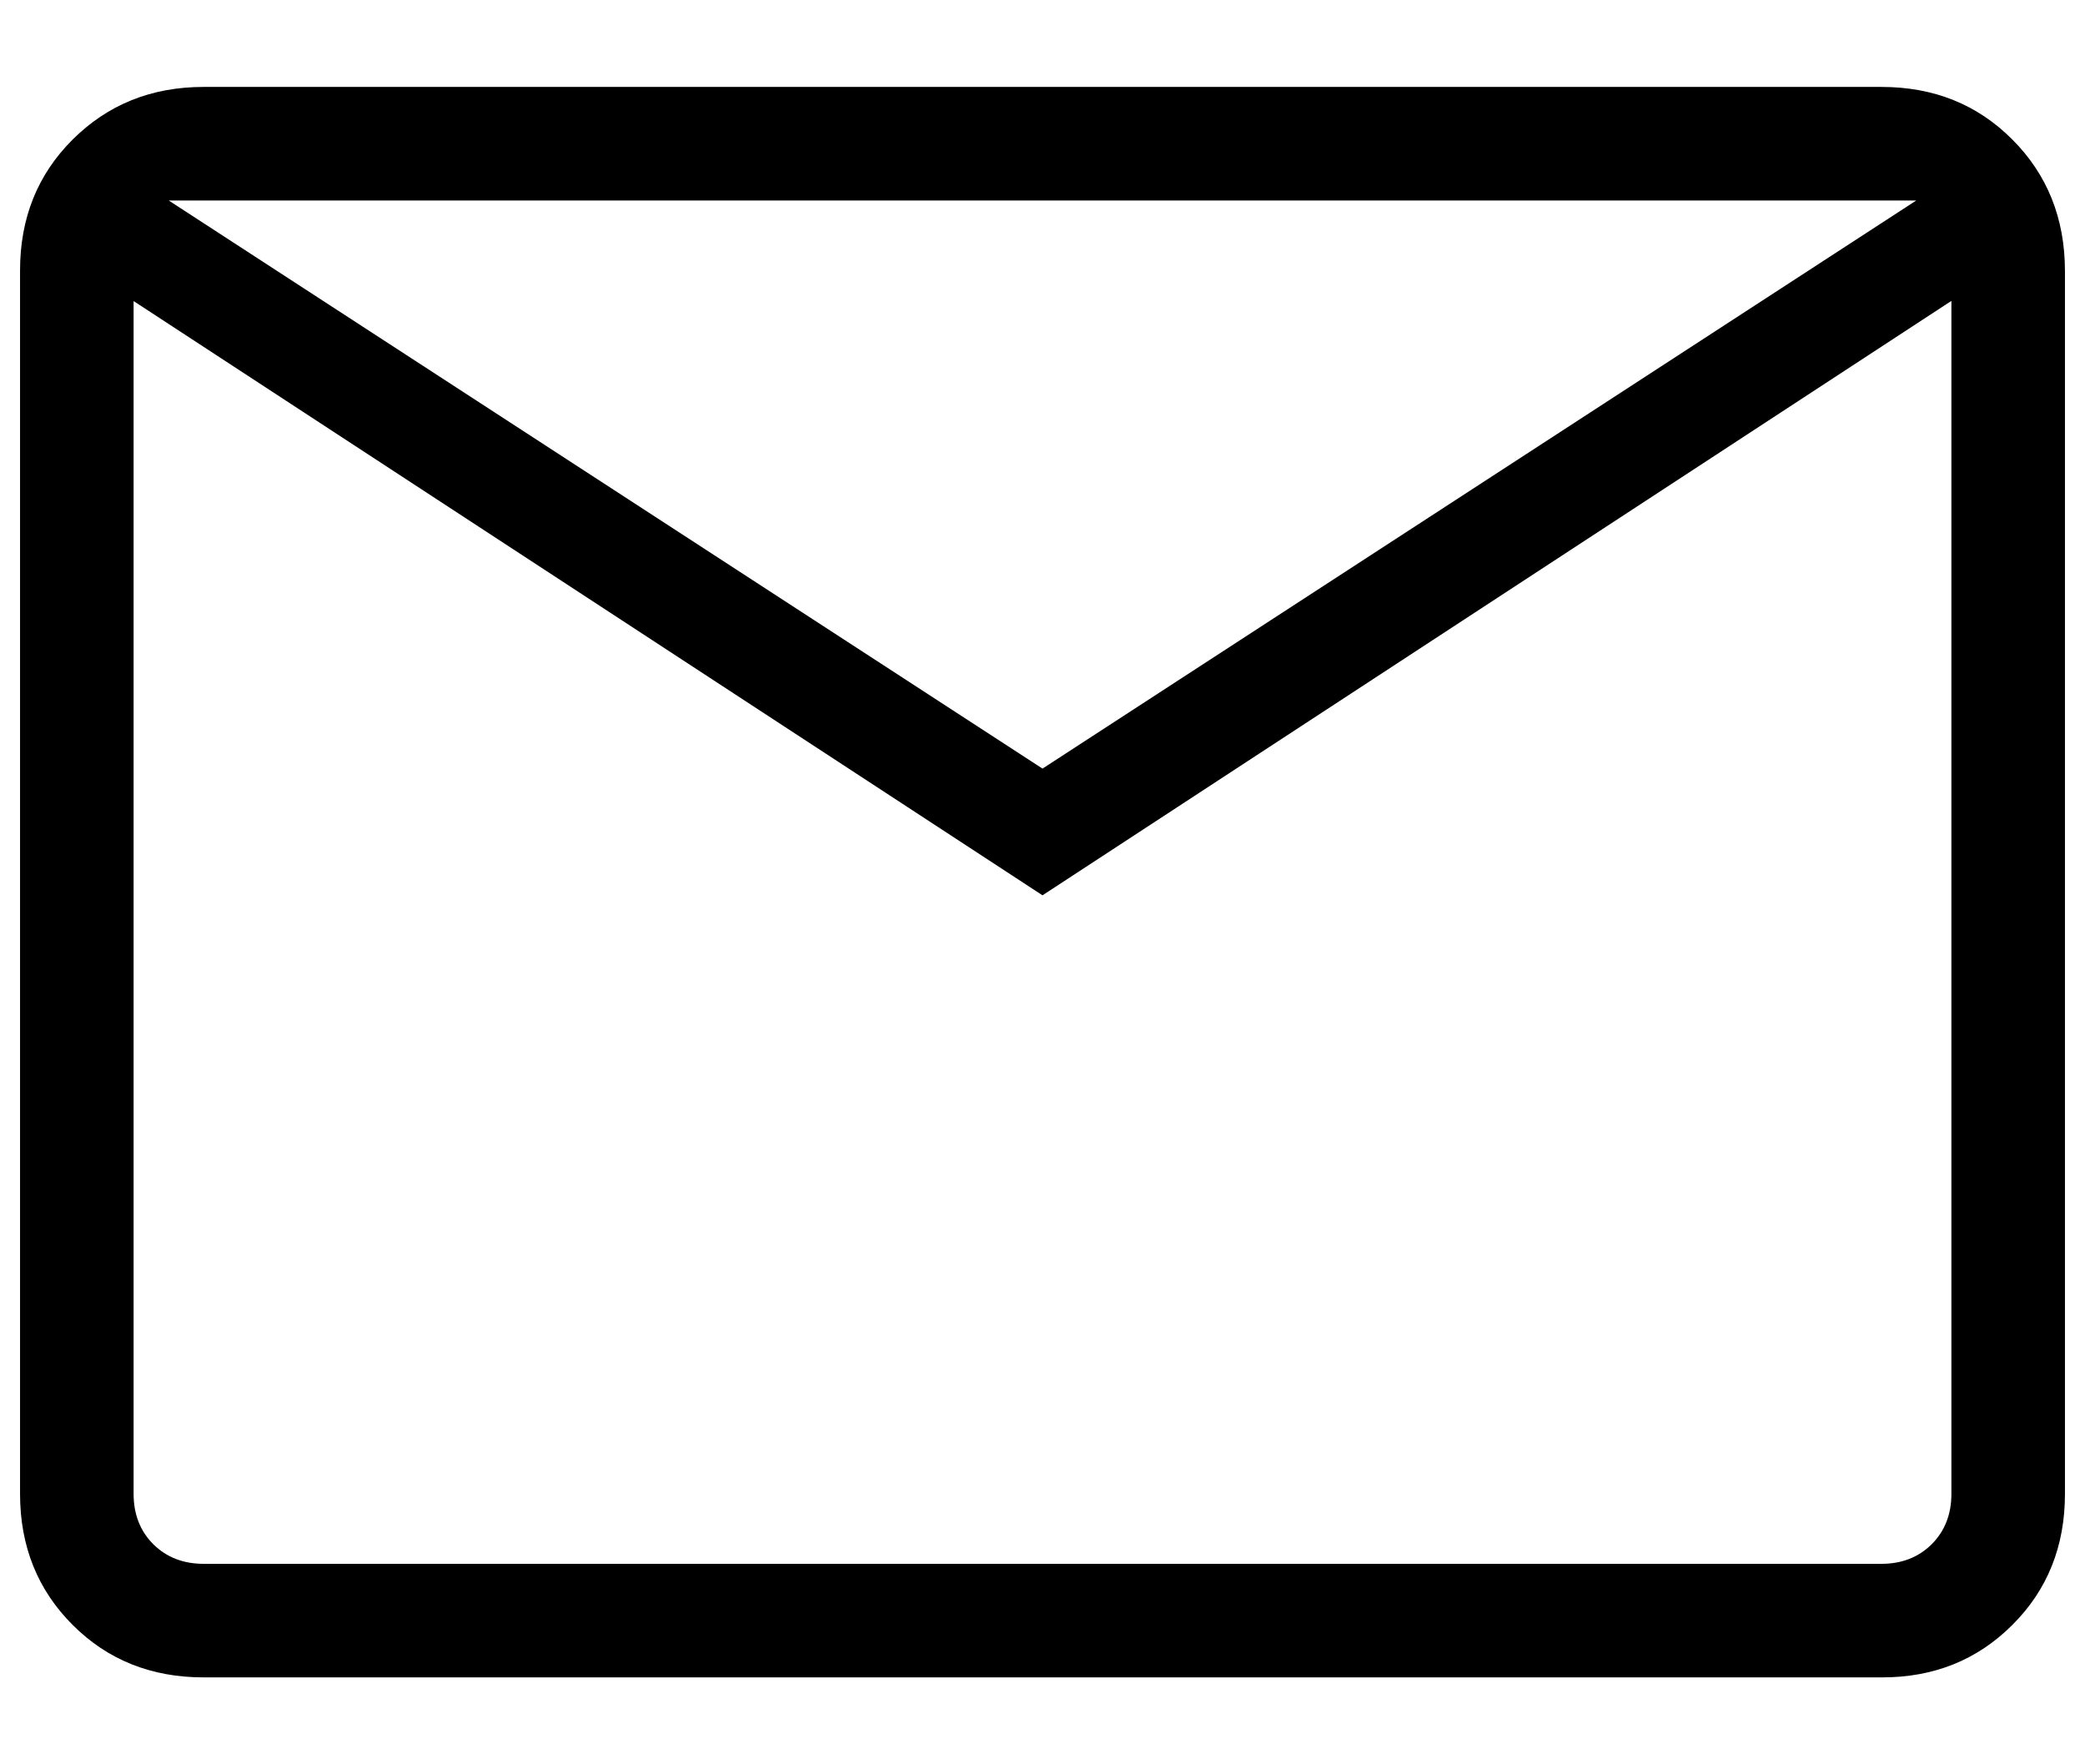 <svg width="13" height="11" viewBox="0 0 13 11" fill="none" xmlns="http://www.w3.org/2000/svg">
<path d="M1.27 10.458C0.943 10.458 0.671 10.349 0.453 10.131C0.235 9.913 0.125 9.641 0.125 9.314V1.686C0.125 1.36 0.234 1.088 0.453 0.87C0.672 0.652 0.944 0.542 1.269 0.542H11.731C12.057 0.542 12.329 0.651 12.547 0.87C12.765 1.088 12.874 1.361 12.875 1.686V9.314C12.875 9.64 12.766 9.913 12.547 10.131C12.328 10.35 12.056 10.459 11.731 10.458H1.27ZM6.5 5.582L0.833 1.877V9.314C0.833 9.441 0.874 9.546 0.956 9.628C1.038 9.709 1.142 9.75 1.27 9.75H11.731C11.858 9.75 11.962 9.709 12.044 9.628C12.126 9.546 12.167 9.441 12.167 9.314V1.876L6.5 5.582ZM6.5 4.792L11.948 1.25H1.052L6.5 4.792ZM0.833 1.877V1.25V9.314C0.833 9.441 0.874 9.546 0.956 9.628C1.038 9.709 1.142 9.75 1.27 9.75H0.833V1.877Z" fill="black"/>
</svg>
